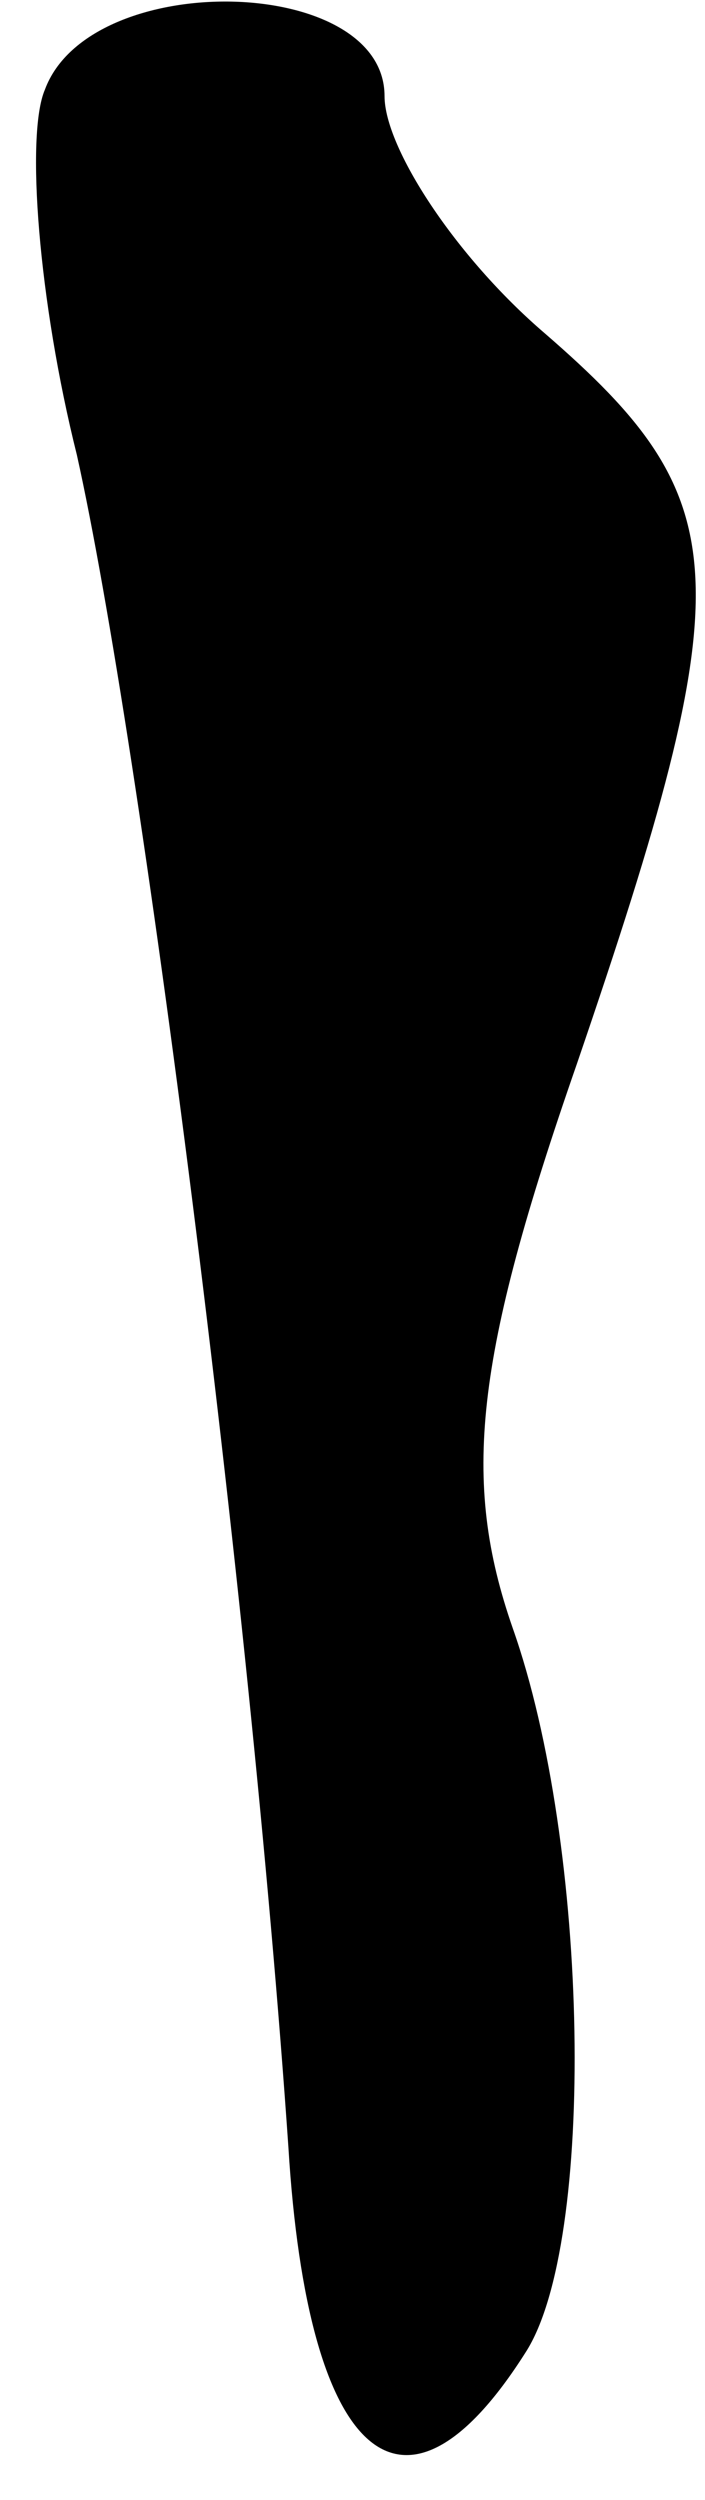 <?xml version="1.0" standalone="no"?>
<!DOCTYPE svg PUBLIC "-//W3C//DTD SVG 20010904//EN"
 "http://www.w3.org/TR/2001/REC-SVG-20010904/DTD/svg10.dtd">
<svg version="1.0" xmlns="http://www.w3.org/2000/svg"
 width="11pt" height="39pt" viewBox="0 0 11 39"
 preserveAspectRatio="xMidYMid meet">
<g transform="translate(0,39) scale(0.1,-0.1)"
fill="#000000" stroke="none">
<path fill="#000000" stroke="none" d="M7 376 c-3 -7 -1 -33 5 -57 10 -45 27
-177 33 -264 3 -49 18 -62 37 -32 11 17 10 79 -2 113 -8 23 -6 42 10 88 26 76
25 88 -5 114 -14 12 -25 29 -25 37 0 19 -46 20 -53 1z"/>
</g>
</svg>
